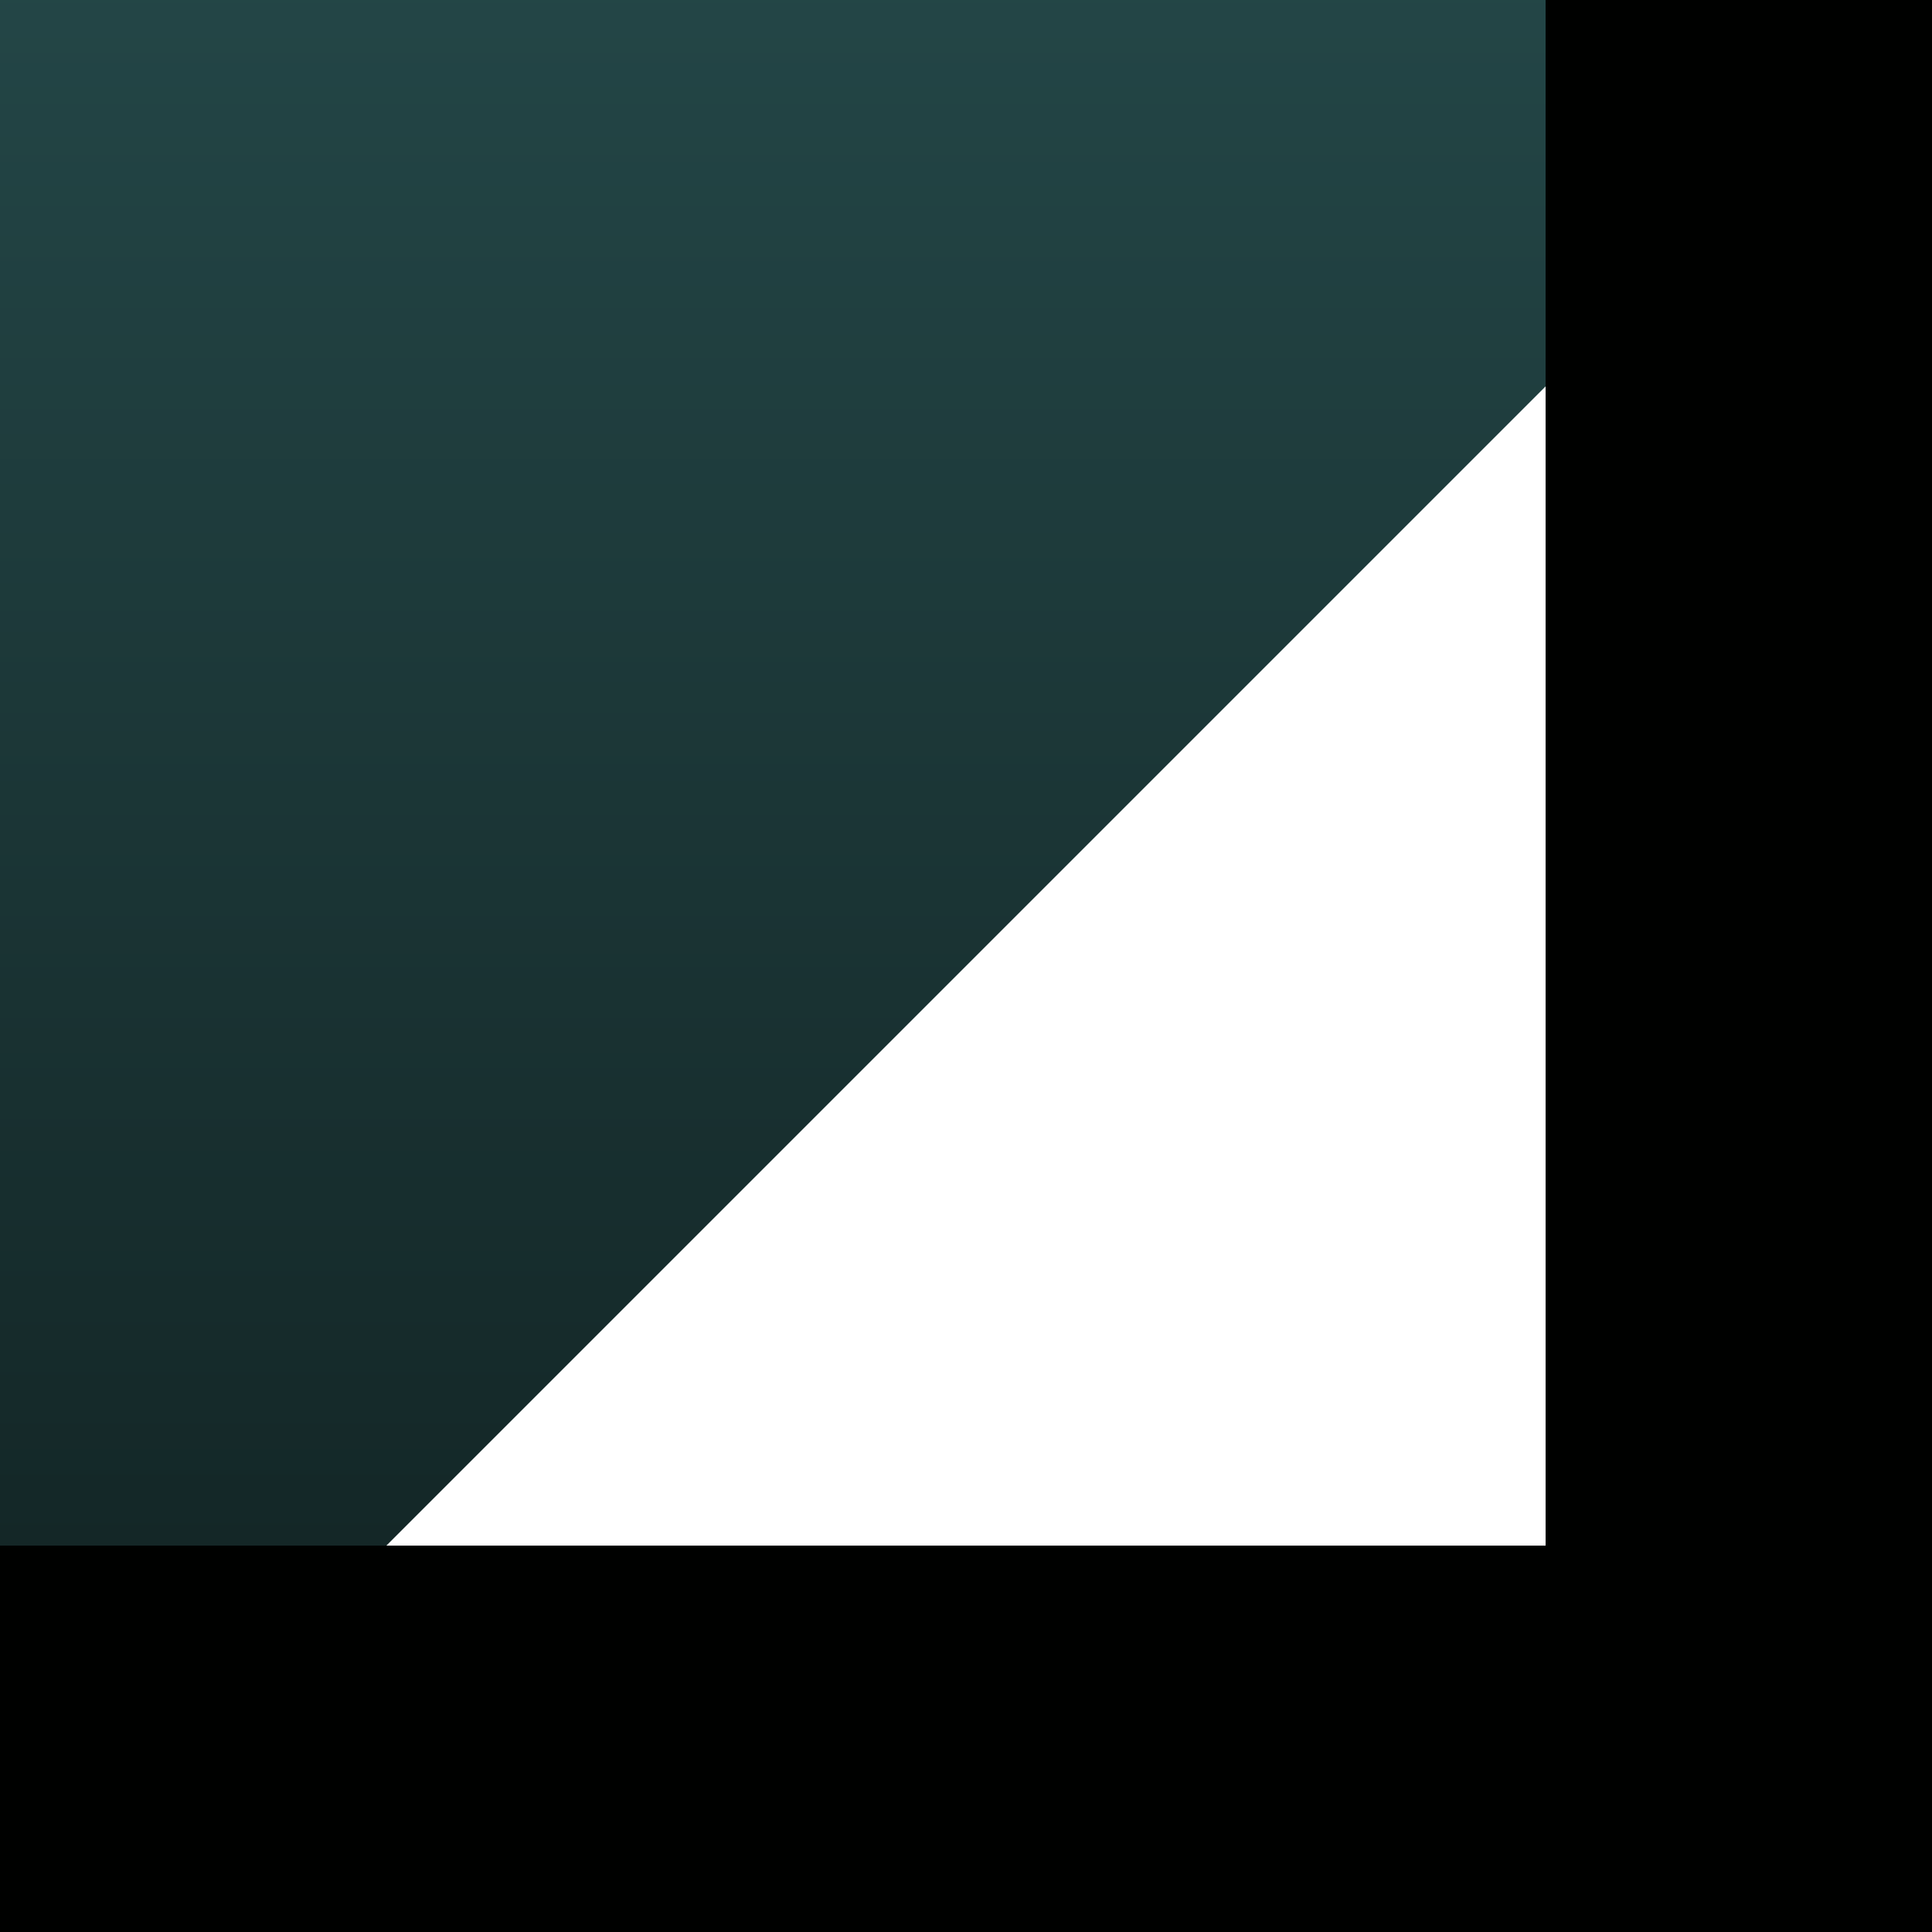 <?xml version="1.0" encoding="UTF-8"?>
<svg xmlns="http://www.w3.org/2000/svg" xmlns:xlink="http://www.w3.org/1999/xlink" contentScriptType="text/ecmascript" width="5" baseProfile="tiny" zoomAndPan="magnify" contentStyleType="text/css" viewBox="-1.25 1.125 5 5" height="5" preserveAspectRatio="xMidYMid meet" version="1.1">
    <rect x="-1.25" y="1.125" width="5" height="5" fill="#333333" stroke="none"/>
    <g>
        <linearGradient x1="-693.376" gradientTransform="matrix(1 0 0 -1 694.626 1005.219)" y1="1008.093" x2="-693.376" gradientUnits="userSpaceOnUse" y2="1022.091" xlink:type="simple" xlink:actuate="onLoad" id="XMLID_4_" xlink:show="other">
            <stop stop-color="#000100" offset="0"/>
            <stop stop-color="#52a1a4" offset="1"/>
        </linearGradient>
        <polygon fill="url(#XMLID_4_)" points="2.75,5.125 -1.25,5.125 -1.25,6.125 3.75,6.125 3.75,1.125 2.75,1.125  "/>
        <linearGradient x1="-693.876" gradientTransform="matrix(1 0 0 -1 694.626 1005.219)" y1="1008.094" x2="-693.876" gradientUnits="userSpaceOnUse" y2="1022.092" xlink:type="simple" xlink:actuate="onLoad" id="XMLID_5_" xlink:show="other">
            <stop stop-color="#000100" offset="0"/>
            <stop stop-color="#52a1a4" offset="1"/>
        </linearGradient>
        <rect x="-1.25" width="4" fill="url(#XMLID_5_)" y="1.125" height="4"/>
        <linearGradient x1="-693.876" gradientTransform="matrix(1 0 0 -1 694.626 1005.219)" y1="995.095" x2="-693.876" gradientUnits="userSpaceOnUse" y2="1016.092" xlink:type="simple" xlink:actuate="onLoad" id="XMLID_6_" xlink:show="other">
            <stop stop-color="#000100" offset="0"/>
            <stop stop-color="#52a1a4" offset="1"/>
        </linearGradient>
        <rect x="-1.25" width="4" fill="url(#XMLID_6_)" y="1.125" height="4"/>
    </g>
    <polygon fill="#ffffff" points="2.75,5.125 2.75,2.125 -0.25,5.125 "/>
</svg>
